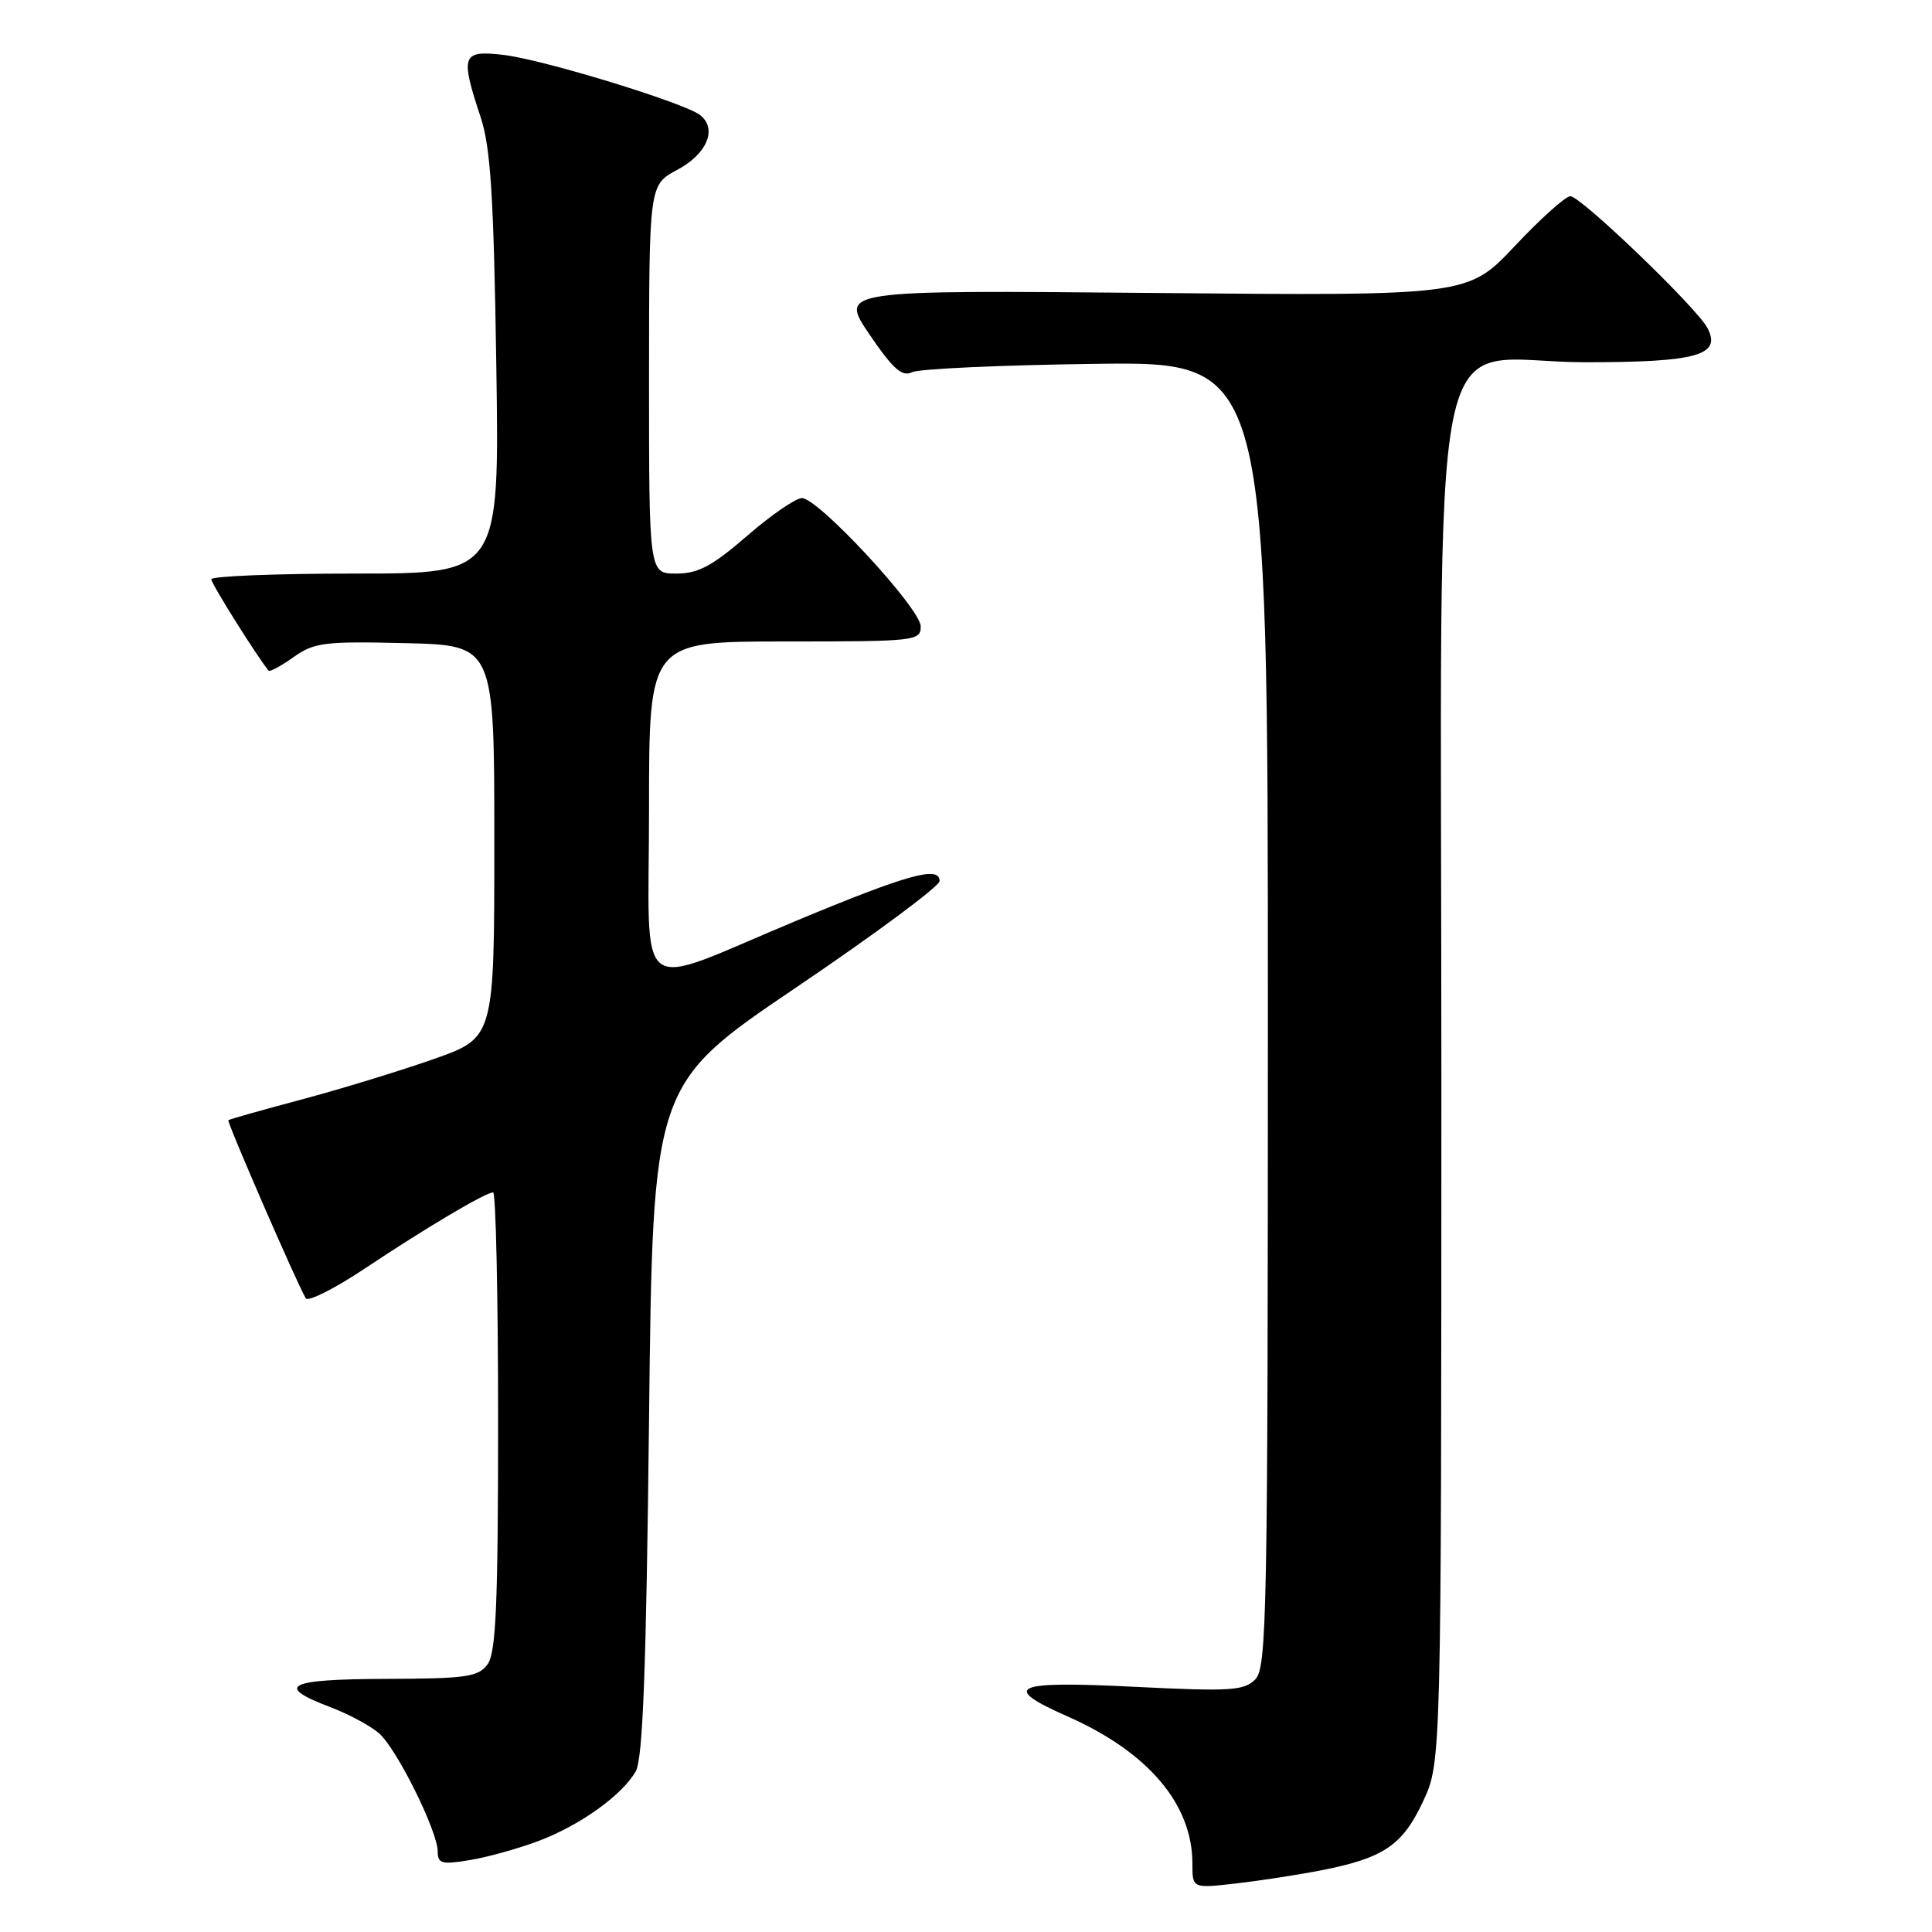 <?xml version="1.0" encoding="UTF-8" standalone="no"?>
<!DOCTYPE svg PUBLIC "-//W3C//DTD SVG 1.1//EN" "http://www.w3.org/Graphics/SVG/1.1/DTD/svg11.dtd" >
<svg xmlns="http://www.w3.org/2000/svg" xmlns:xlink="http://www.w3.org/1999/xlink" version="1.1" viewBox="0 0 256 256">
 <g >
 <path fill="currentColor"
d=" M 175.00 247.84 C 183.33 246.22 185.85 244.52 188.57 238.68 C 190.98 233.50 190.98 233.50 190.99 143.44 C 191.00 36.59 188.72 48.00 210.11 48.00 C 224.90 48.00 228.18 47.07 226.22 43.42 C 224.74 40.68 209.46 26.00 208.08 26.00 C 207.45 26.00 204.13 28.97 200.72 32.60 C 194.50 39.20 194.50 39.20 152.86 38.82 C 111.23 38.44 111.23 38.44 115.20 44.30 C 118.33 48.90 119.53 49.97 120.84 49.32 C 121.75 48.87 132.74 48.37 145.25 48.21 C 168.00 47.93 168.00 47.93 168.00 134.39 C 168.00 214.10 167.87 220.99 166.32 222.54 C 164.83 224.03 163.01 224.14 150.32 223.51 C 134.20 222.70 132.48 223.47 141.49 227.45 C 152.15 232.17 158.00 239.07 158.00 246.93 C 158.00 250.23 158.00 250.23 163.75 249.57 C 166.91 249.21 171.97 248.43 175.00 247.84 Z  M 71.31 243.96 C 76.86 241.87 82.42 237.89 84.24 234.71 C 85.18 233.06 85.63 221.26 86.00 188.10 C 86.50 143.69 86.50 143.69 105.50 130.84 C 115.95 123.77 124.50 117.43 124.50 116.74 C 124.50 114.68 120.29 115.85 105.50 122.01 C 83.61 131.13 86.00 132.96 86.00 107.11 C 86.00 85.00 86.00 85.00 104.00 85.00 C 121.32 85.00 122.00 84.93 122.00 83.00 C 122.00 80.65 108.43 66.00 106.26 66.00 C 105.44 66.00 102.17 68.25 99.00 71.00 C 94.37 75.01 92.52 76.00 89.61 76.00 C 86.00 76.00 86.00 76.00 86.00 50.25 C 86.01 24.50 86.01 24.50 89.75 22.50 C 93.68 20.40 95.07 17.11 92.80 15.27 C 90.80 13.66 72.09 7.92 66.75 7.28 C 61.20 6.63 60.95 7.27 63.68 15.50 C 65.01 19.51 65.42 25.97 65.76 48.25 C 66.19 76.00 66.19 76.00 47.09 76.00 C 36.59 76.00 28.00 76.34 28.00 76.76 C 28.00 77.35 34.02 86.94 35.59 88.86 C 35.75 89.06 37.24 88.25 38.89 87.08 C 41.62 85.13 42.99 84.96 53.70 85.22 C 65.50 85.50 65.50 85.50 65.50 111.50 C 65.50 137.50 65.50 137.50 57.50 140.32 C 53.10 141.87 45.23 144.28 40.00 145.68 C 34.77 147.07 30.39 148.31 30.26 148.43 C 30.03 148.64 39.43 170.26 40.52 172.03 C 40.82 172.52 44.32 170.76 48.29 168.12 C 56.38 162.72 64.34 158.00 65.34 158.00 C 65.70 158.00 66.00 171.64 66.00 188.31 C 66.00 212.62 65.72 218.99 64.61 220.52 C 63.38 222.20 61.83 222.43 51.12 222.46 C 38.06 222.50 36.33 223.38 43.76 226.20 C 46.21 227.13 49.14 228.70 50.25 229.70 C 52.62 231.80 58.00 242.66 58.00 245.34 C 58.00 246.94 58.54 247.09 62.25 246.47 C 64.59 246.09 68.66 244.95 71.31 243.96 Z "/>
</g>
</svg>